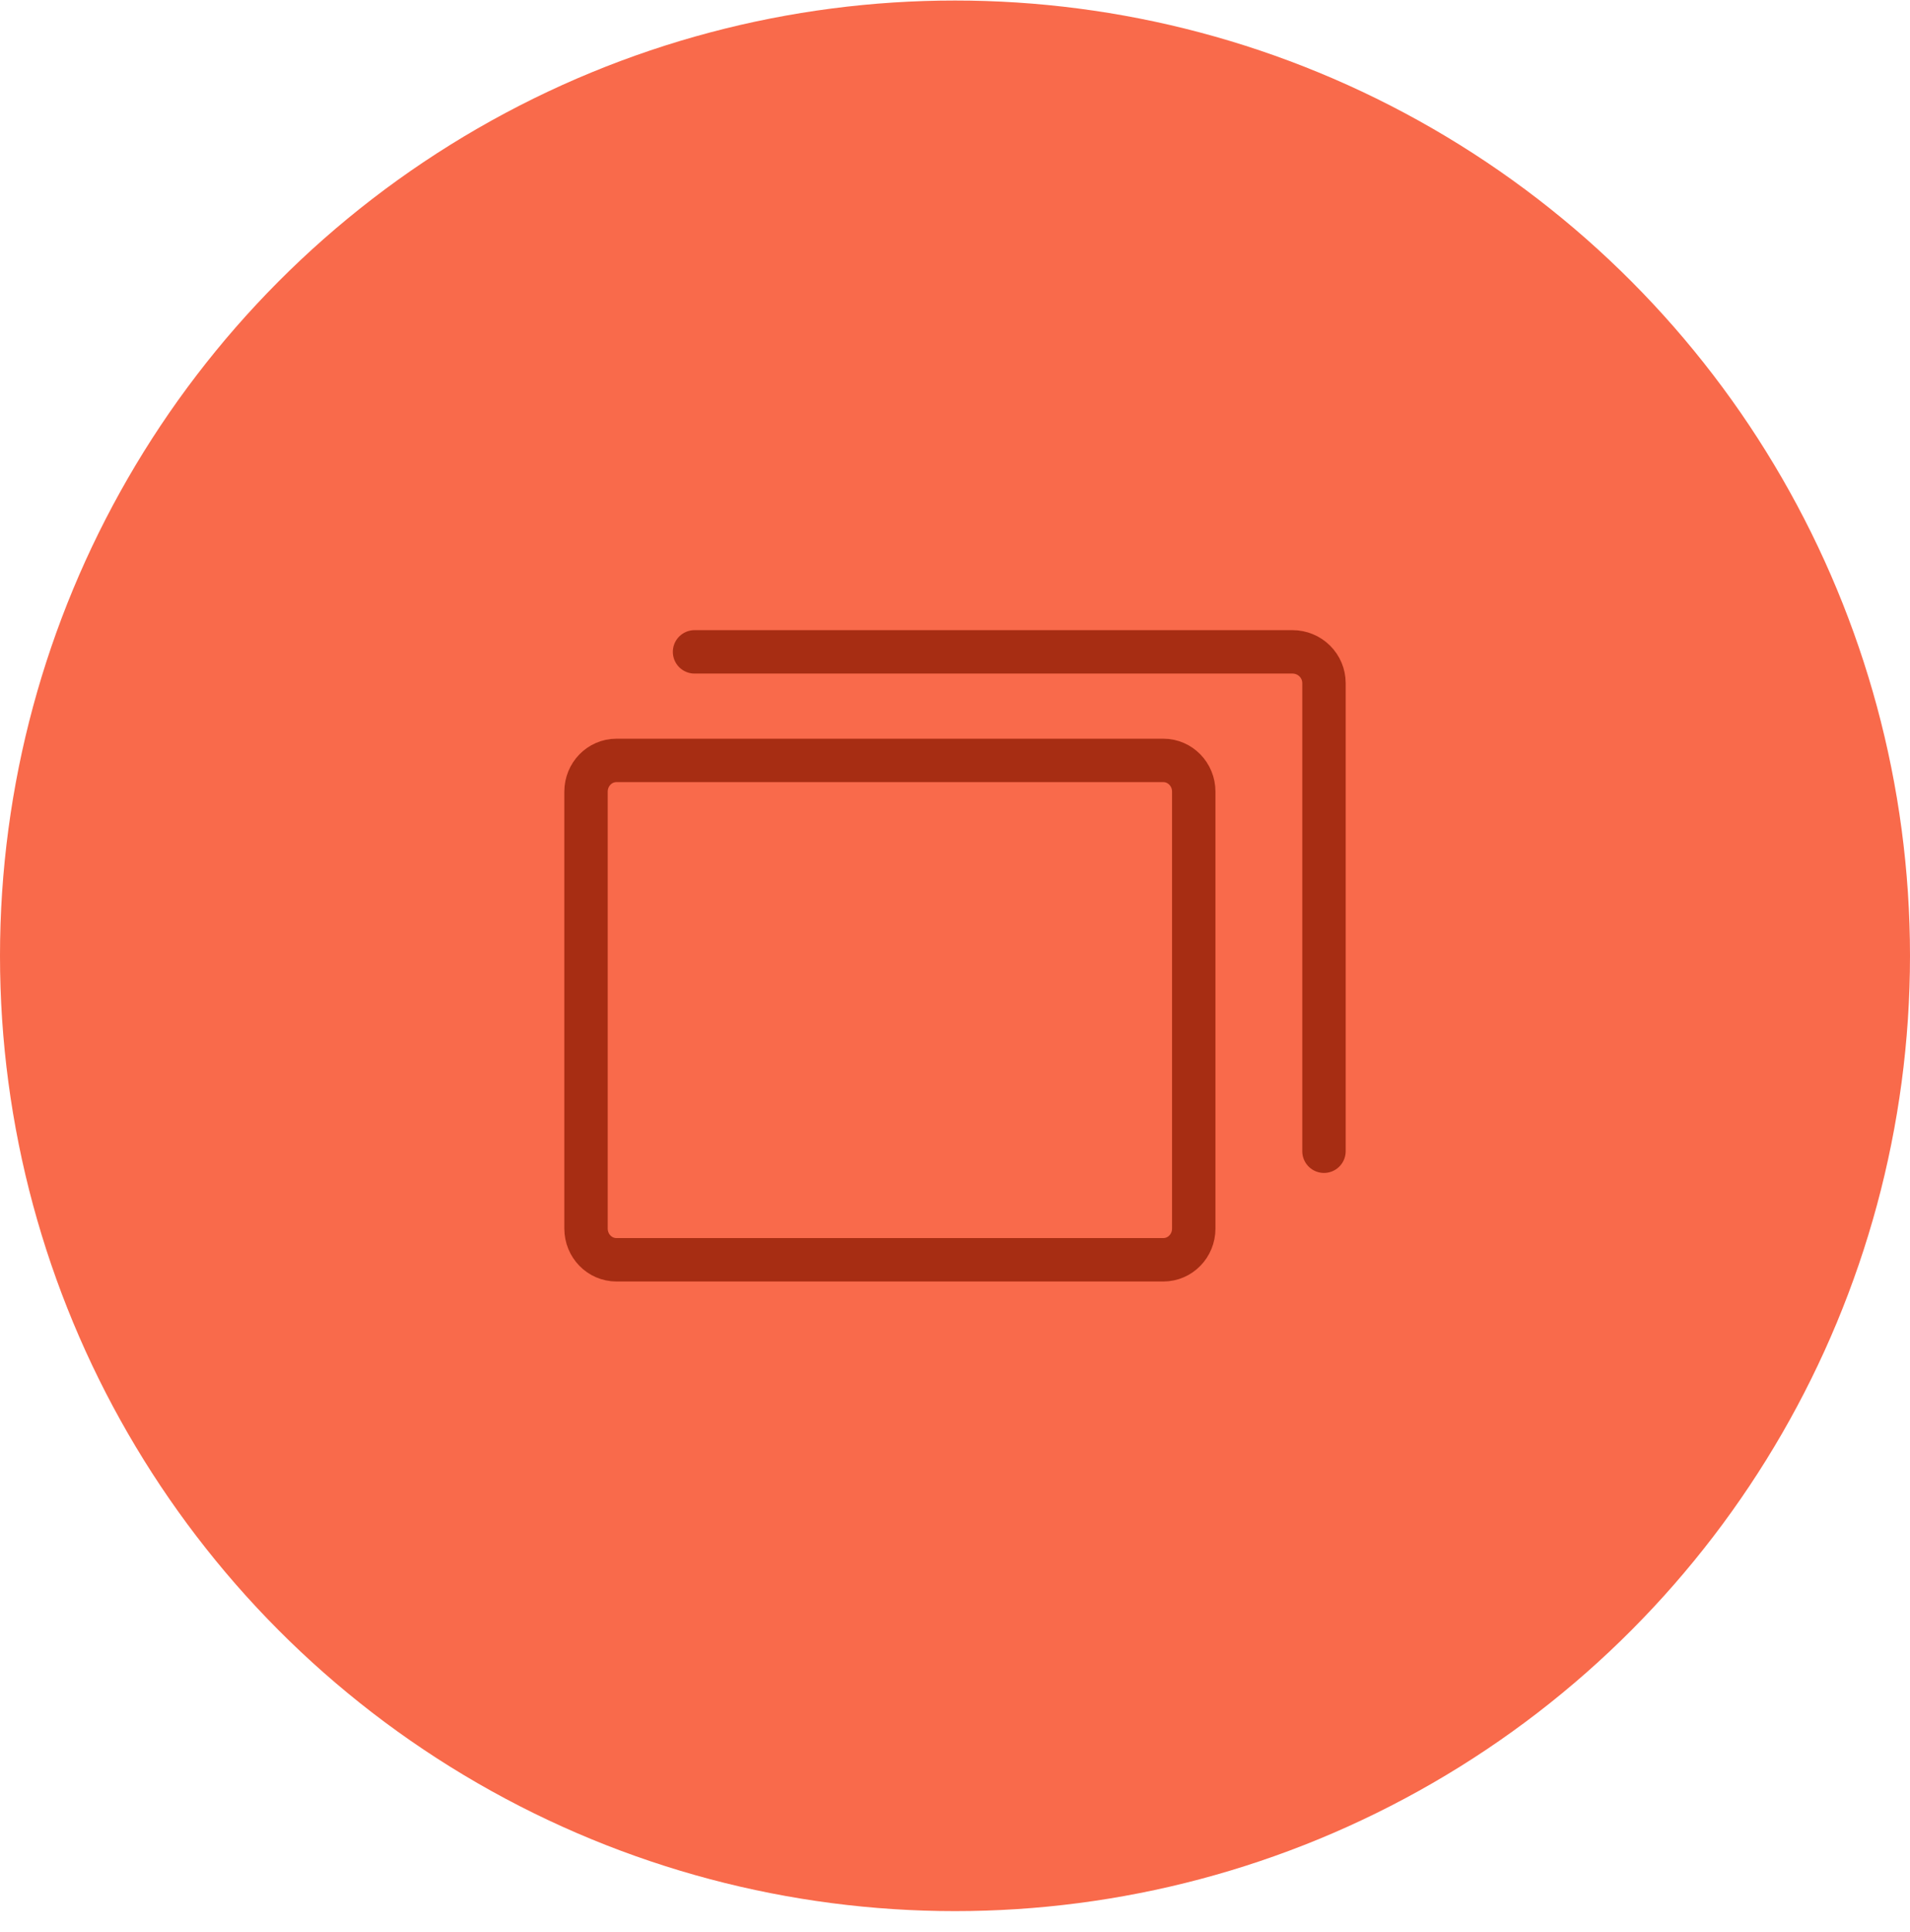<svg width="88" height="89" viewBox="0 0 88 89" fill="none" xmlns="http://www.w3.org/2000/svg">
<circle cx="44" cy="44.024" r="44" fill="#F96A4B"/>
<path d="M53.6 35.024H28.4C27.627 35.024 27 35.668 27 36.462V56.587C27 57.381 27.627 58.024 28.4 58.024H53.6C54.373 58.024 55 57.381 55 56.587V36.462C55 35.668 54.373 35.024 53.6 35.024Z" stroke="#A72D13" stroke-width="2" stroke-linecap="round" stroke-linejoin="round"/>
<path d="M32 30.024H59.55C59.935 30.024 60.303 30.176 60.575 30.445C60.847 30.715 61 31.081 61 31.462V53.024" stroke="#A72D13" stroke-width="2" stroke-linecap="round" stroke-linejoin="round"/>
</svg>
